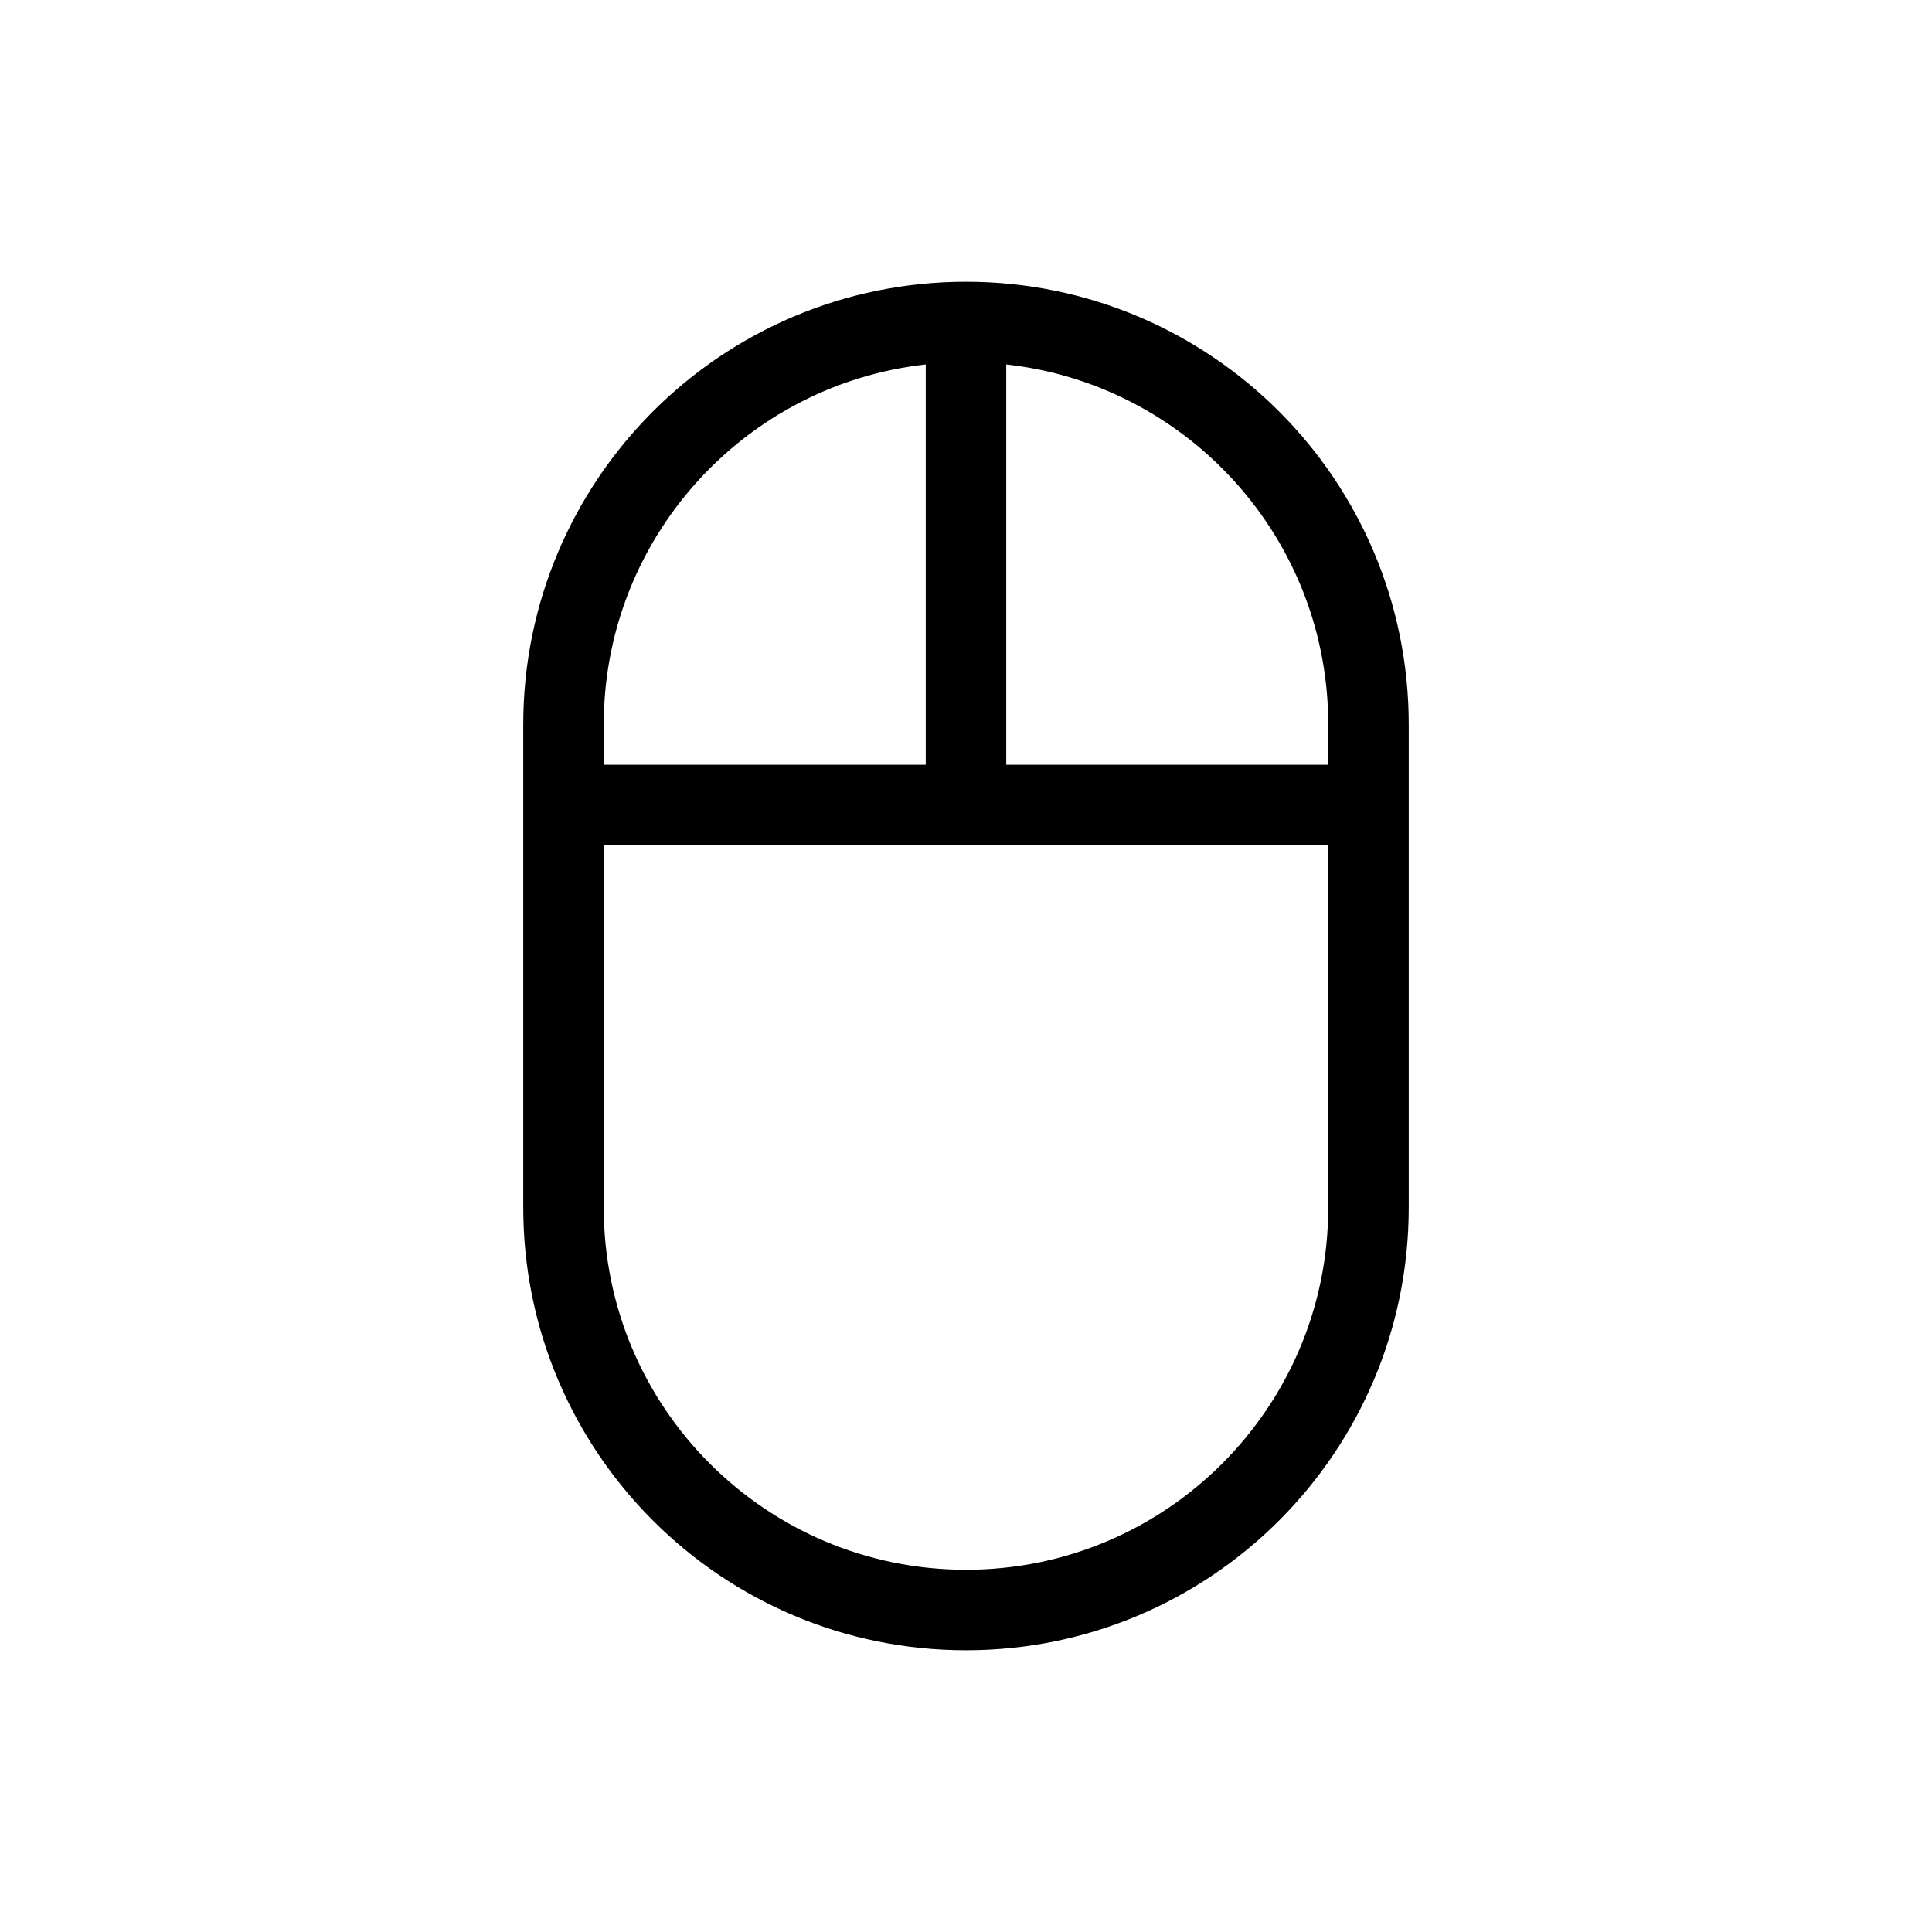 <svg width="24" height="24" viewBox="0 0 24 24" fill="none" xmlns="http://www.w3.org/2000/svg">
<path d="M12 4V10M12 4C14.761 4 17 6.239 17 9V10M12 4C9.239 4 7 6.239 7 9V10M12 10H7M12 10H17M7 10V15C7 17.761 9.239 20 12 20C14.761 20 17 17.761 17 15V10" stroke="black" stroke-linecap="round" stroke-linejoin="round"/>
</svg>
